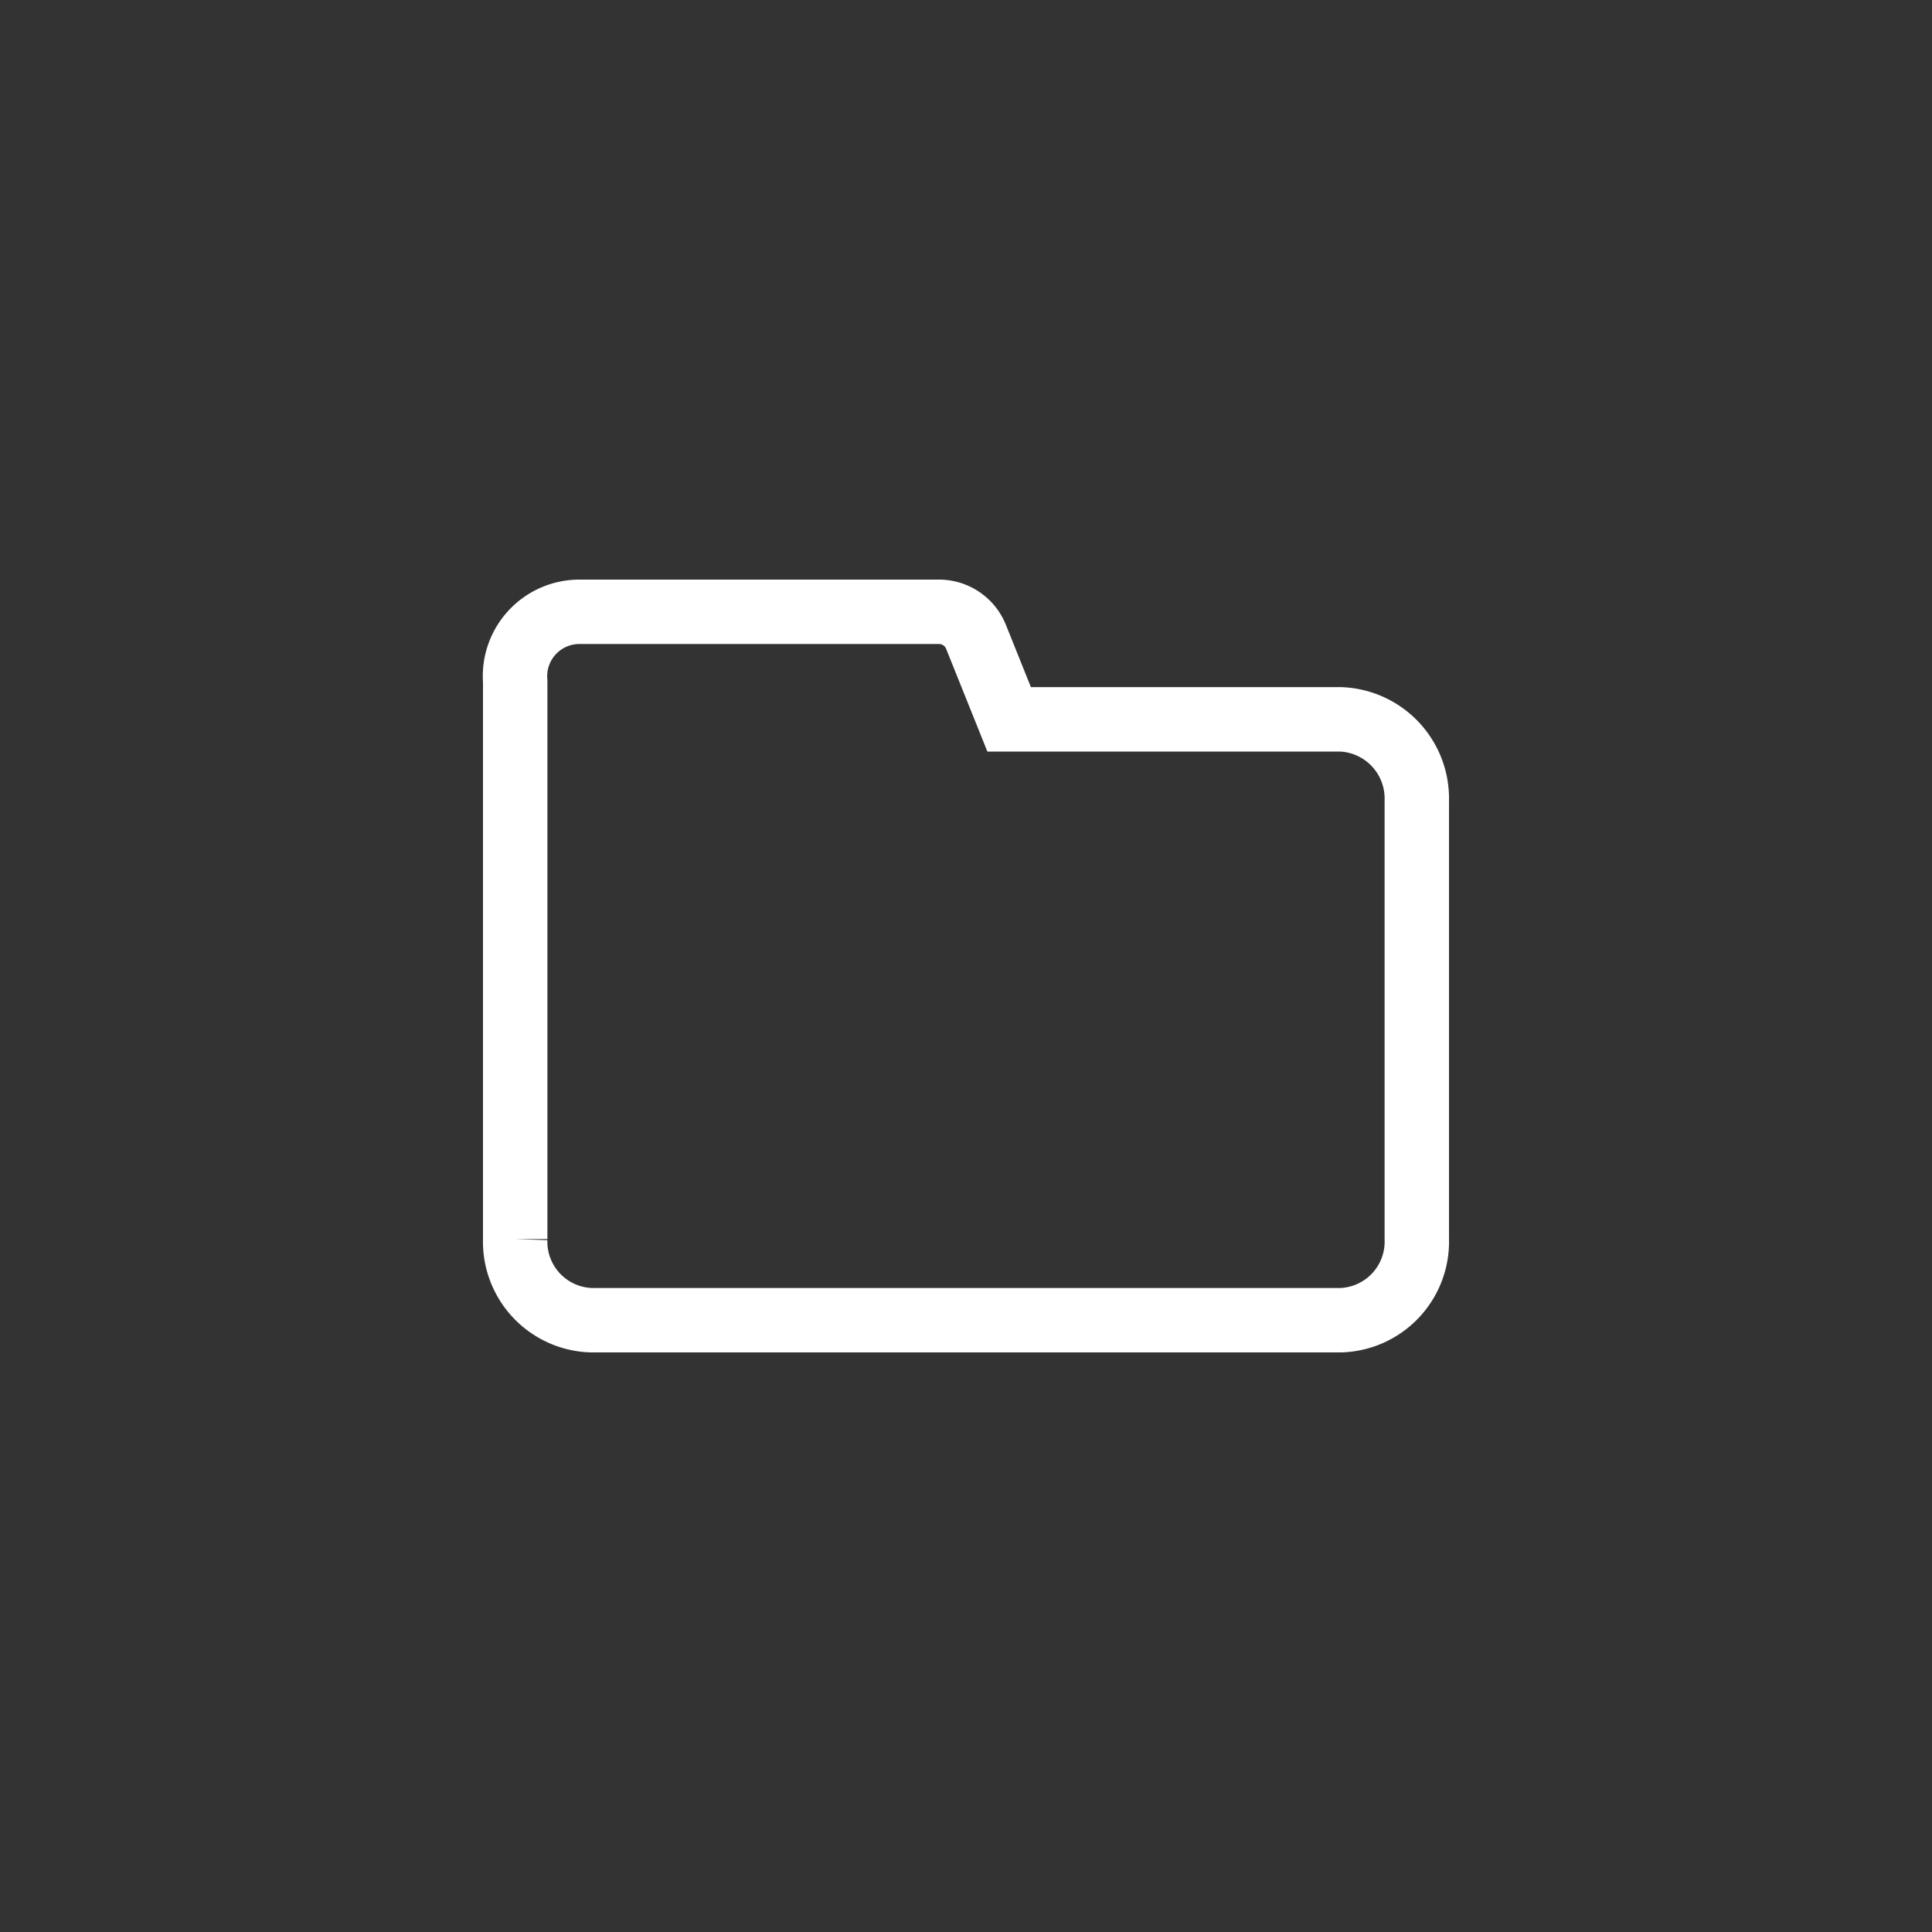 <svg xmlns="http://www.w3.org/2000/svg" viewBox="0 0 30 30"><rect x="0" y="0" width="30" height="30" fill="#333333" stroke="none"/><defs><style>.cls-1,.cls-2{fill:none;}.cls-1{stroke:#fff;stroke-linecap:round;stroke-miterlimit:10;}</style></defs><title>97 login design</title><g id="圖層_2" data-name="圖層 2"><path class="cls-1" d="M20.82,11.17H15.67L15.16,9.9a.62.62,0,0,0-.57-.4H9a1,1,0,0,0-1,1.08v8.66A1.22,1.22,0,0,0,9.18,20.5H20.82A1.22,1.22,0,0,0,22,19.24V12.43A1.23,1.23,0,0,0,20.82,11.17Z"/><rect class="cls-2" width="30" height="30"/></g></svg>